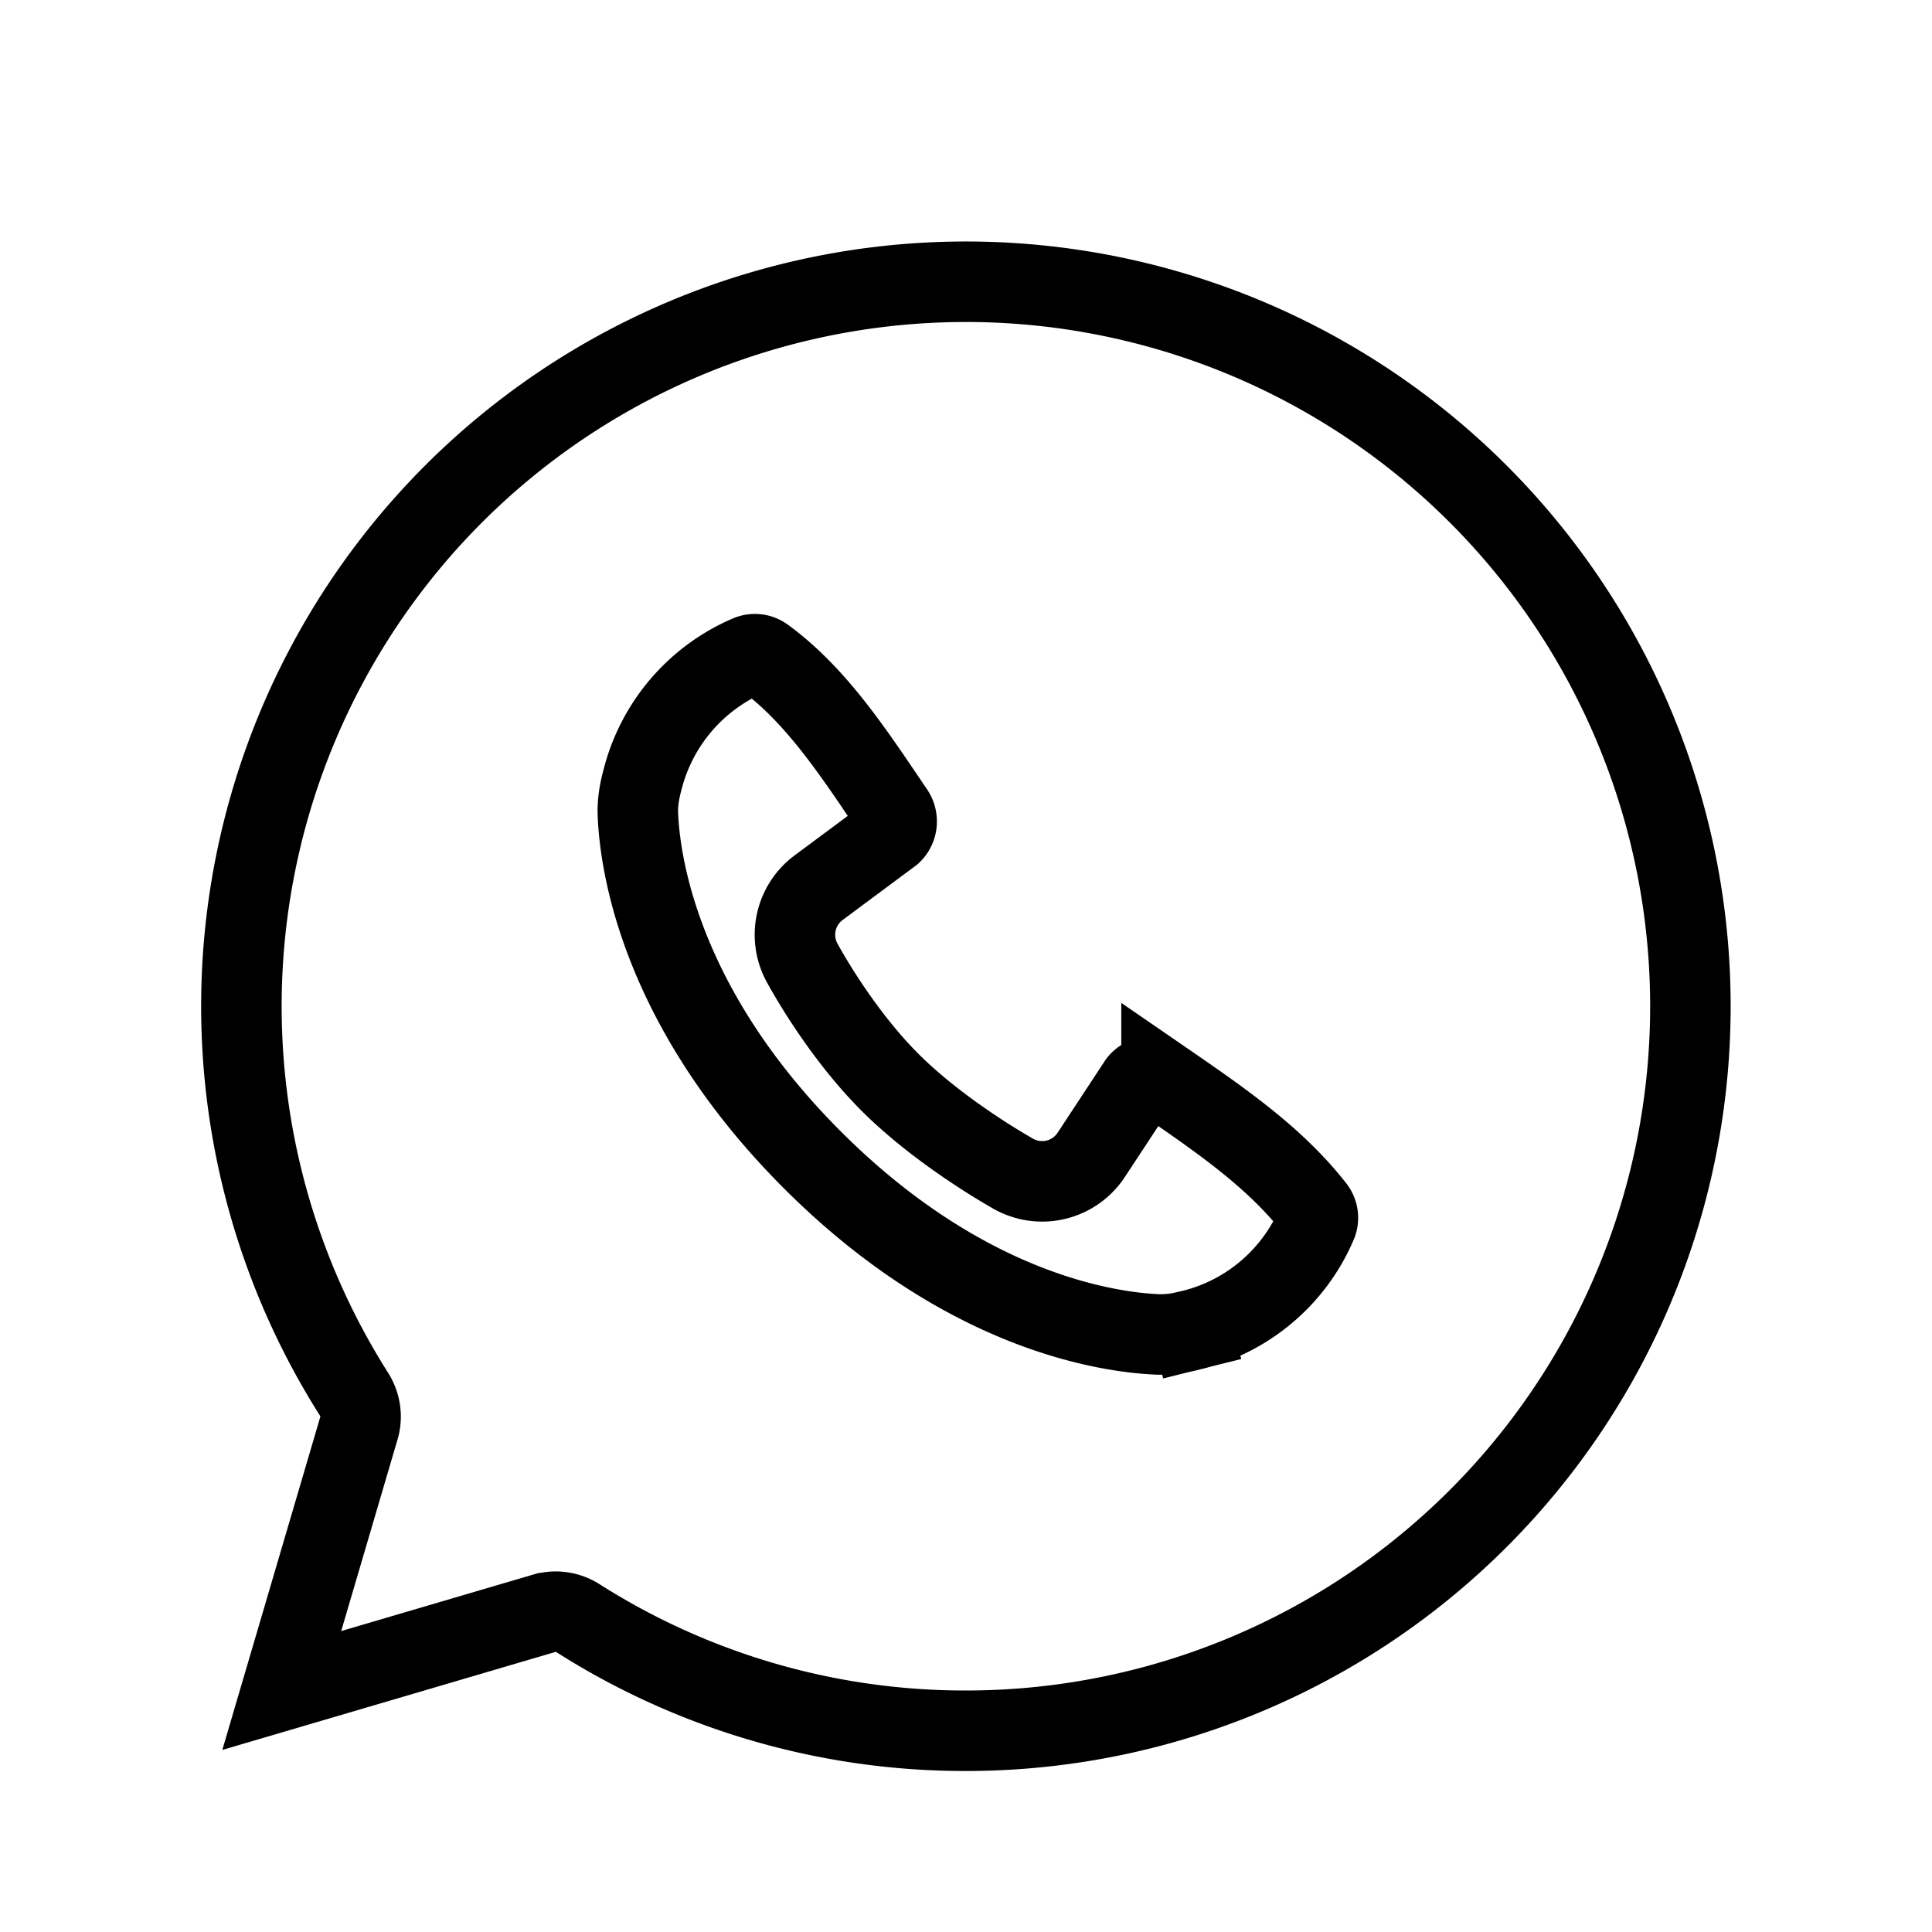 <svg xmlns="http://www.w3.org/2000/svg" width="24" height="24" viewBox="0 0 24 24" fill="none">
    <path stroke="currentColor" d="M12 21.5a9 9 0 1 0-7.603-4.182c.08.125.104.279.062.422L3.5 21l3.26-.959a.516.516 0 0 1 .422.062A8.958 8.958 0 0 0 12 21.5Z"/>
    <path stroke="currentColor" d="m14.429 13.409.128.088c.645.446 1.296.899 1.774 1.512a.196.196 0 0 1 .024.198c-.28.654-.85 1.14-1.541 1.313l.12.483-.12-.483-.035.008a1.387 1.387 0 0 1-.387.049c-.583-.022-2.385-.253-4.3-2.168-1.916-1.916-2.147-3.718-2.168-4.3-.005-.13.016-.26.048-.387l.008-.03a2.289 2.289 0 0 1 1.319-1.549.195.195 0 0 1 .192.02c.6.437 1.046 1.088 1.474 1.72v.001l.136.2c.059.086.047.2-.026.27l-.904.672a.727.727 0 0 0-.207.934c.223.405.621 1.014 1.092 1.485.47.47 1.104.891 1.53 1.135a.729.729 0 0 0 .971-.236l.59-.897c.07-.083.191-.1.282-.038Z"/>
</svg>
